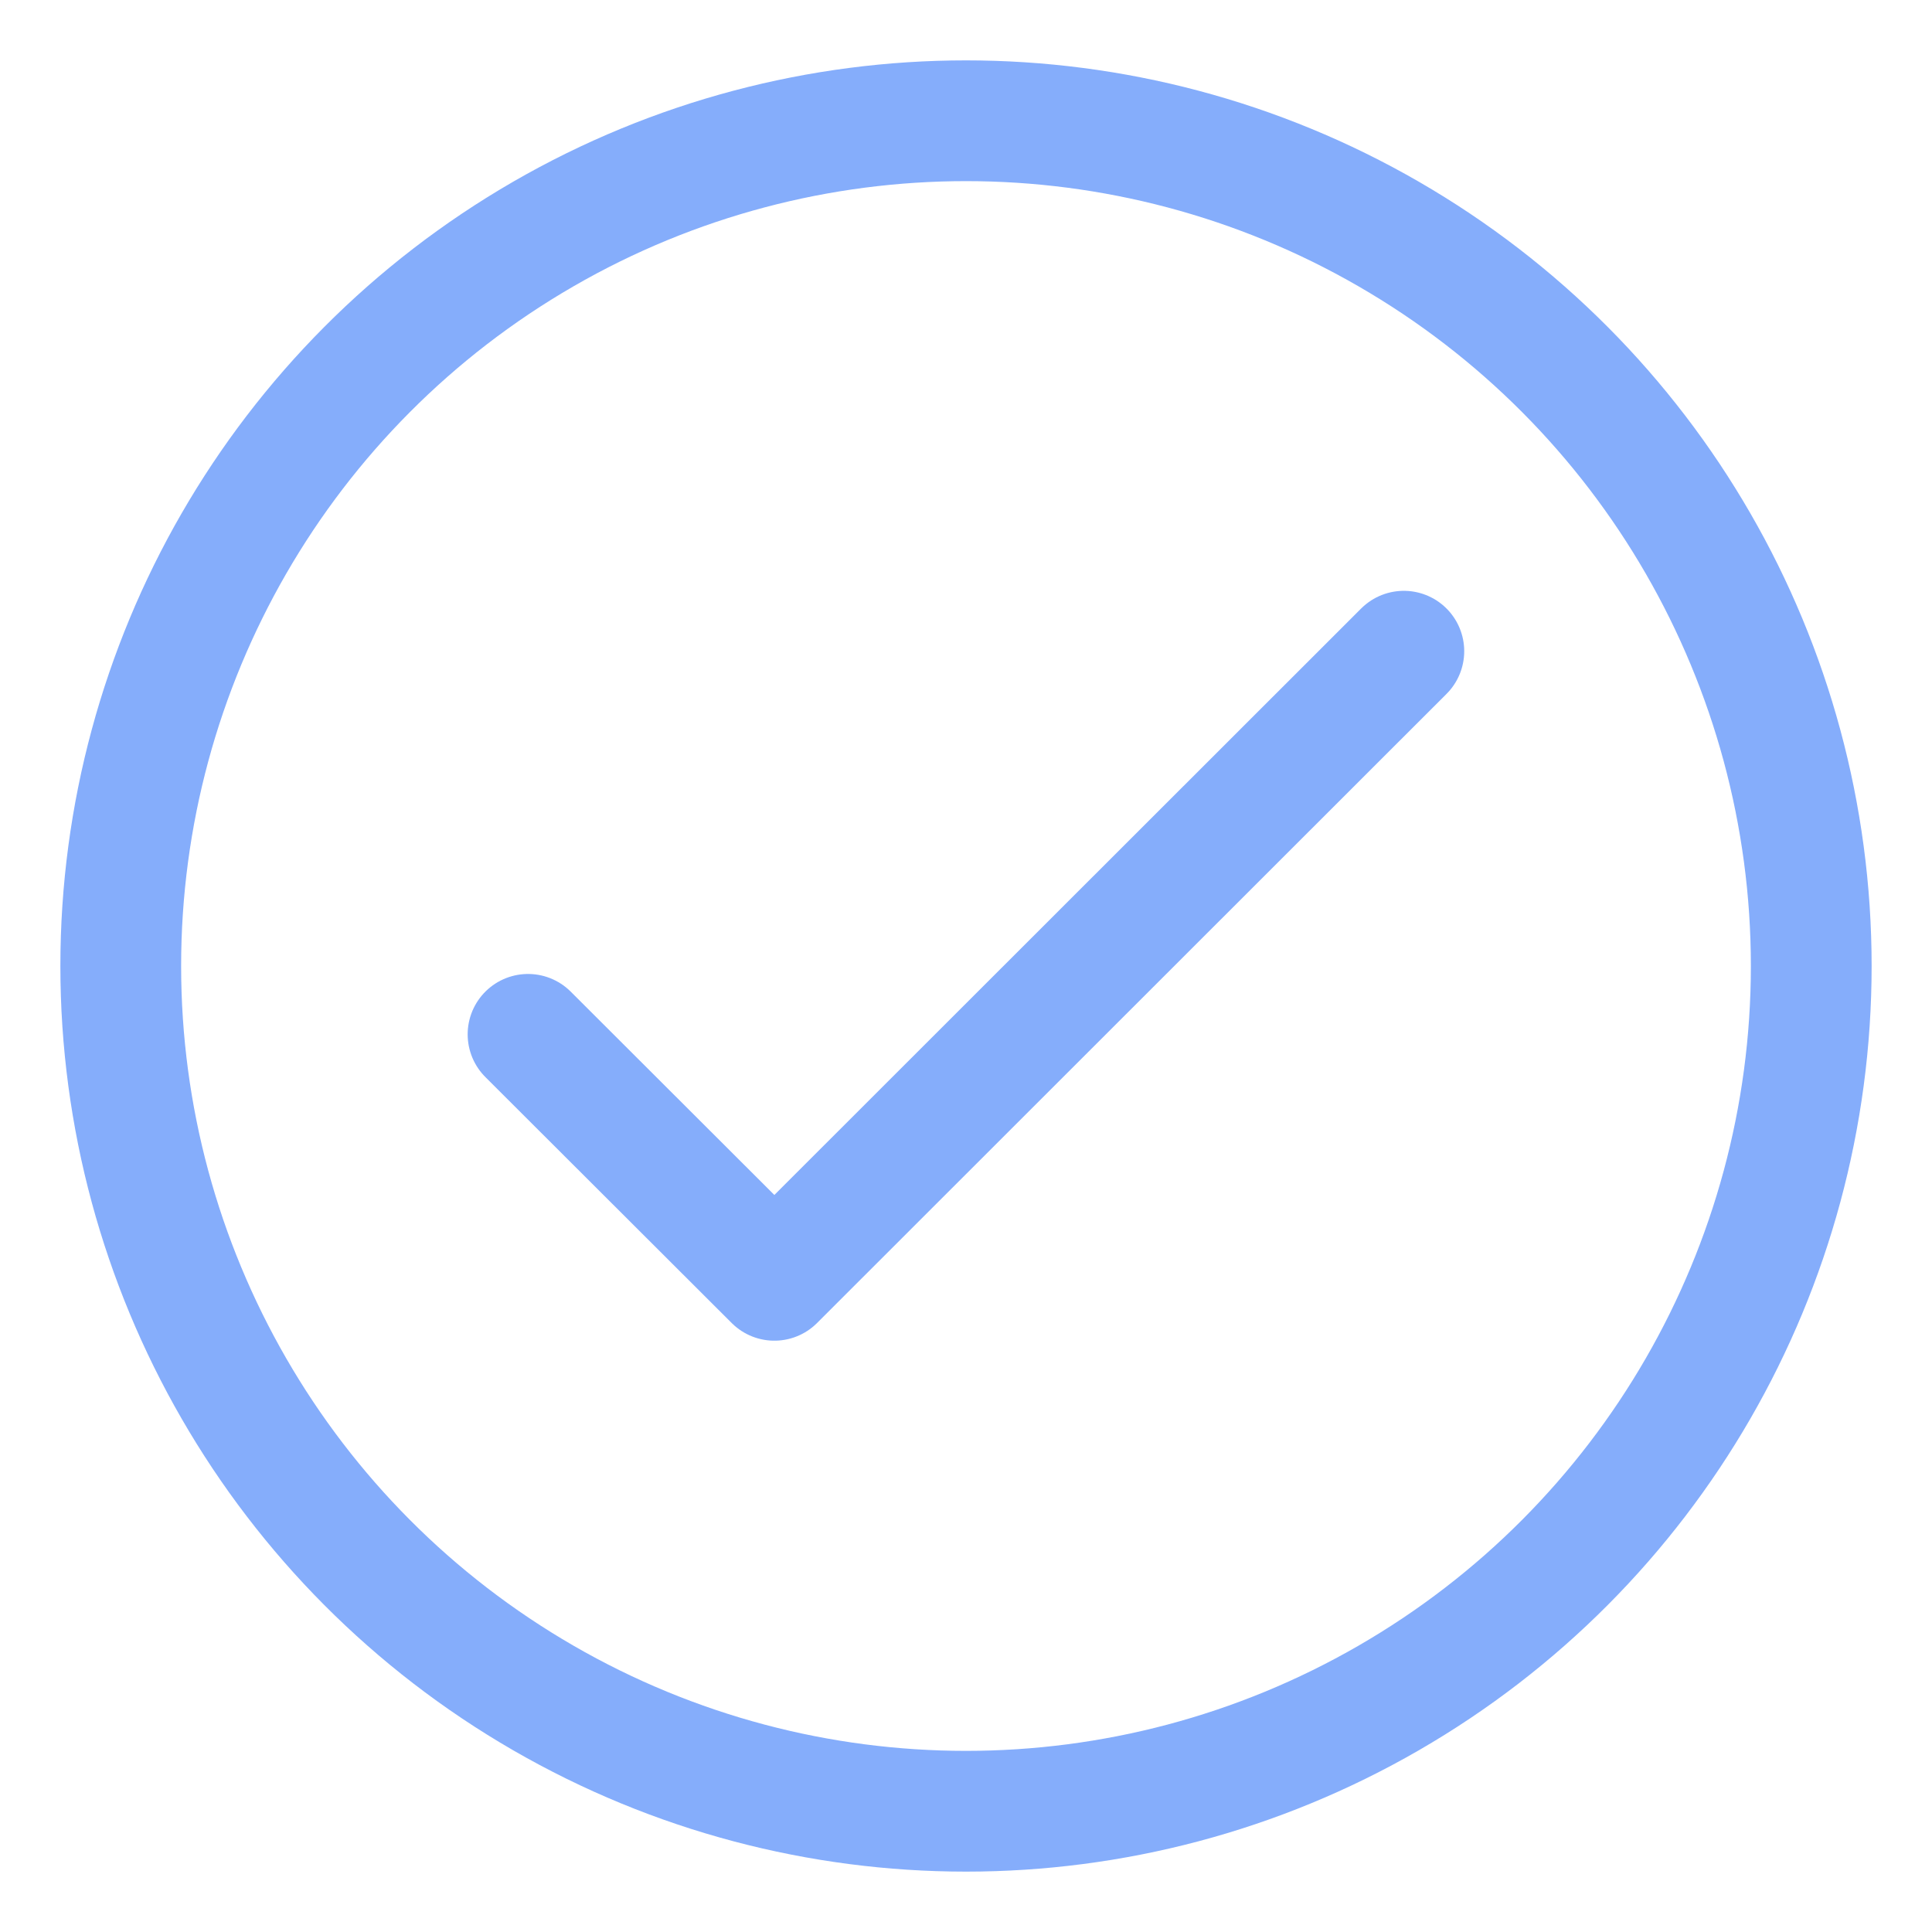 <svg xmlns="http://www.w3.org/2000/svg" width="16" height="16" viewBox="0 0 16 16">
  <g id="Icons_Actions_ic-actions-check" data-name="Icons / Actions / ic-actions-check" opacity="0.64">
    <rect id="Rectangle_139" data-name="Rectangle 139" width="16" height="16" fill="none"/>
    <g id="ic-actions-check" transform="translate(1.333 1.333)">
      <path id="Path_9" data-name="Path 9" d="M6.56,11.263,8.6,13.3,13.813,8.09" transform="translate(-3.52 -4.03)" fill="none" stroke="#407EF8" stroke-linecap="round" stroke-linejoin="round" stroke-width="1" fill-rule="evenodd"/>
      <circle id="Ellipse_2" data-name="Ellipse 2" cx="7" cy="7" r="7" transform="translate(-0.333 -0.333)" fill="none" stroke="#407EF8" stroke-linecap="round" stroke-linejoin="bevel" stroke-width="1"/>
    </g>
  </g>
</svg>
